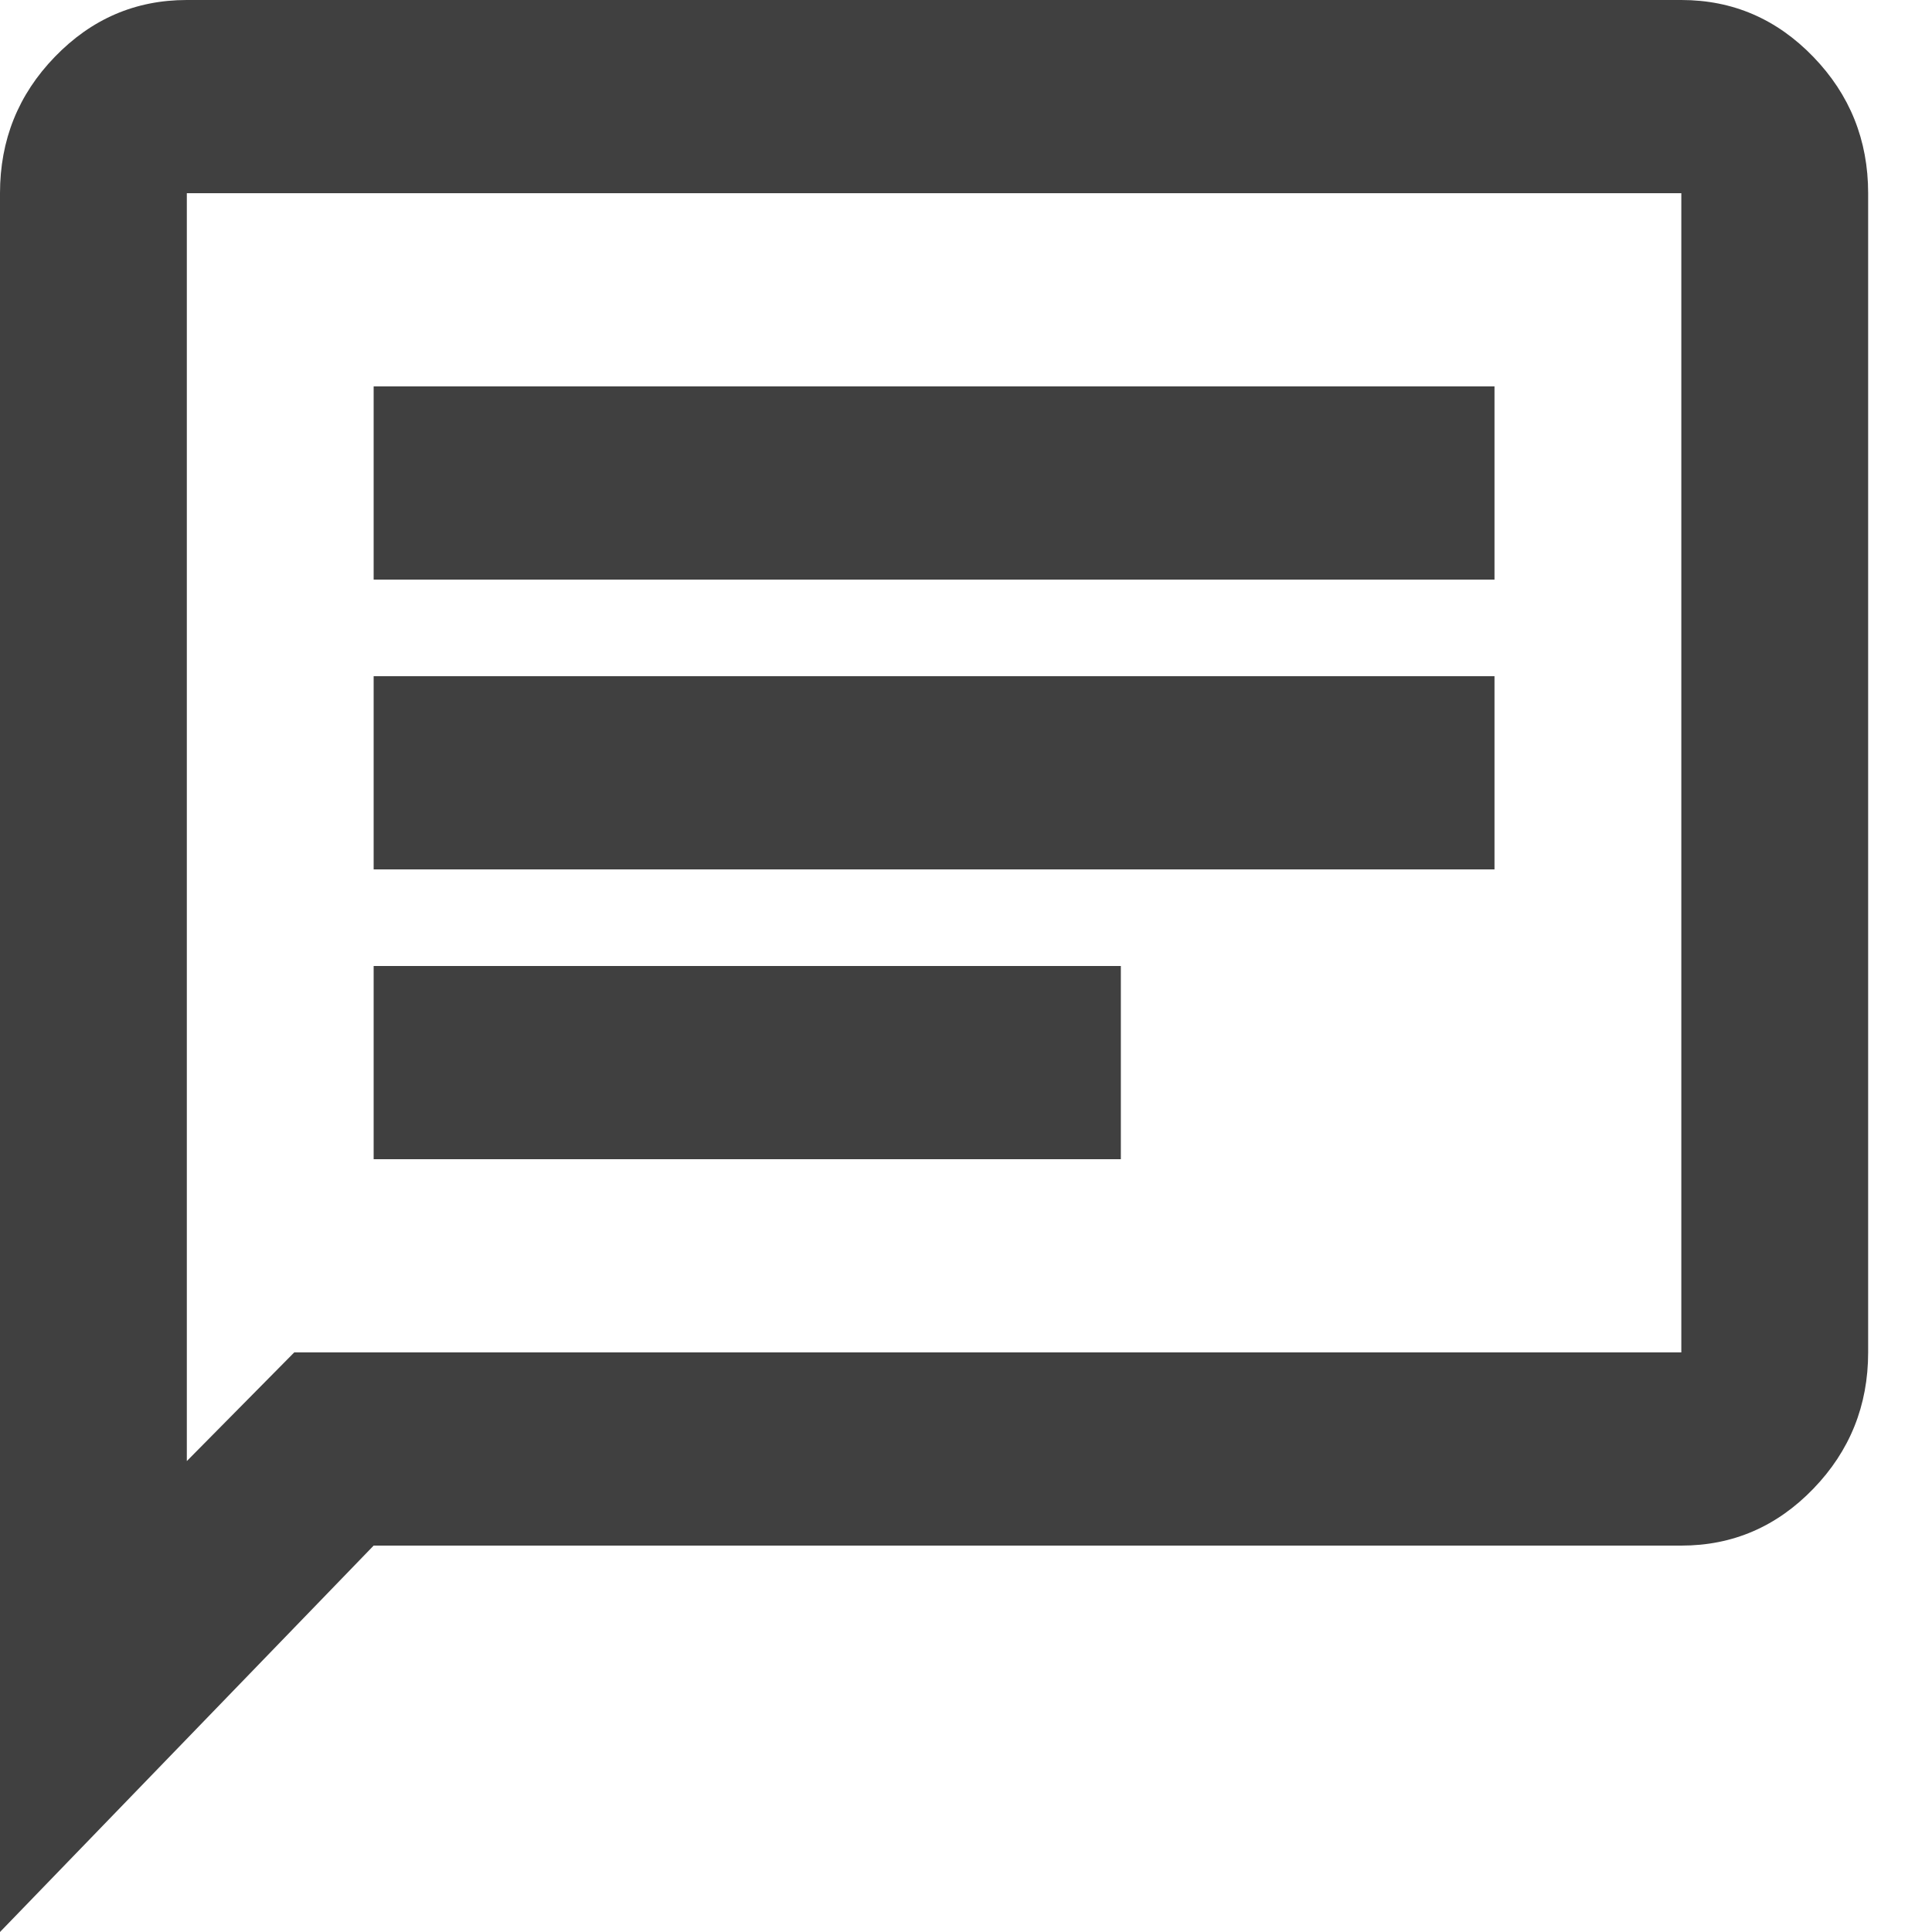 <svg width="20" height="20" viewBox="0 0 20 20" fill="none" xmlns="http://www.w3.org/2000/svg">
<path d="M3.868 12H11.603V10H3.868V12ZM3.868 9H15.471V7H3.868V9ZM3.868 6H15.471V4H3.868V6ZM0 20V2C0 1.45 0.189 0.979 0.568 0.588C0.947 0.196 1.402 0 1.934 0H17.405C17.937 0 18.392 0.196 18.771 0.588C19.149 0.979 19.339 1.45 19.339 2V14C19.339 14.55 19.149 15.021 18.771 15.412C18.392 15.804 17.937 16 17.405 16H3.868L0 20ZM3.046 14H17.405V2H1.934V15.125L3.046 14Z" fill="#404040"/>
</svg>
